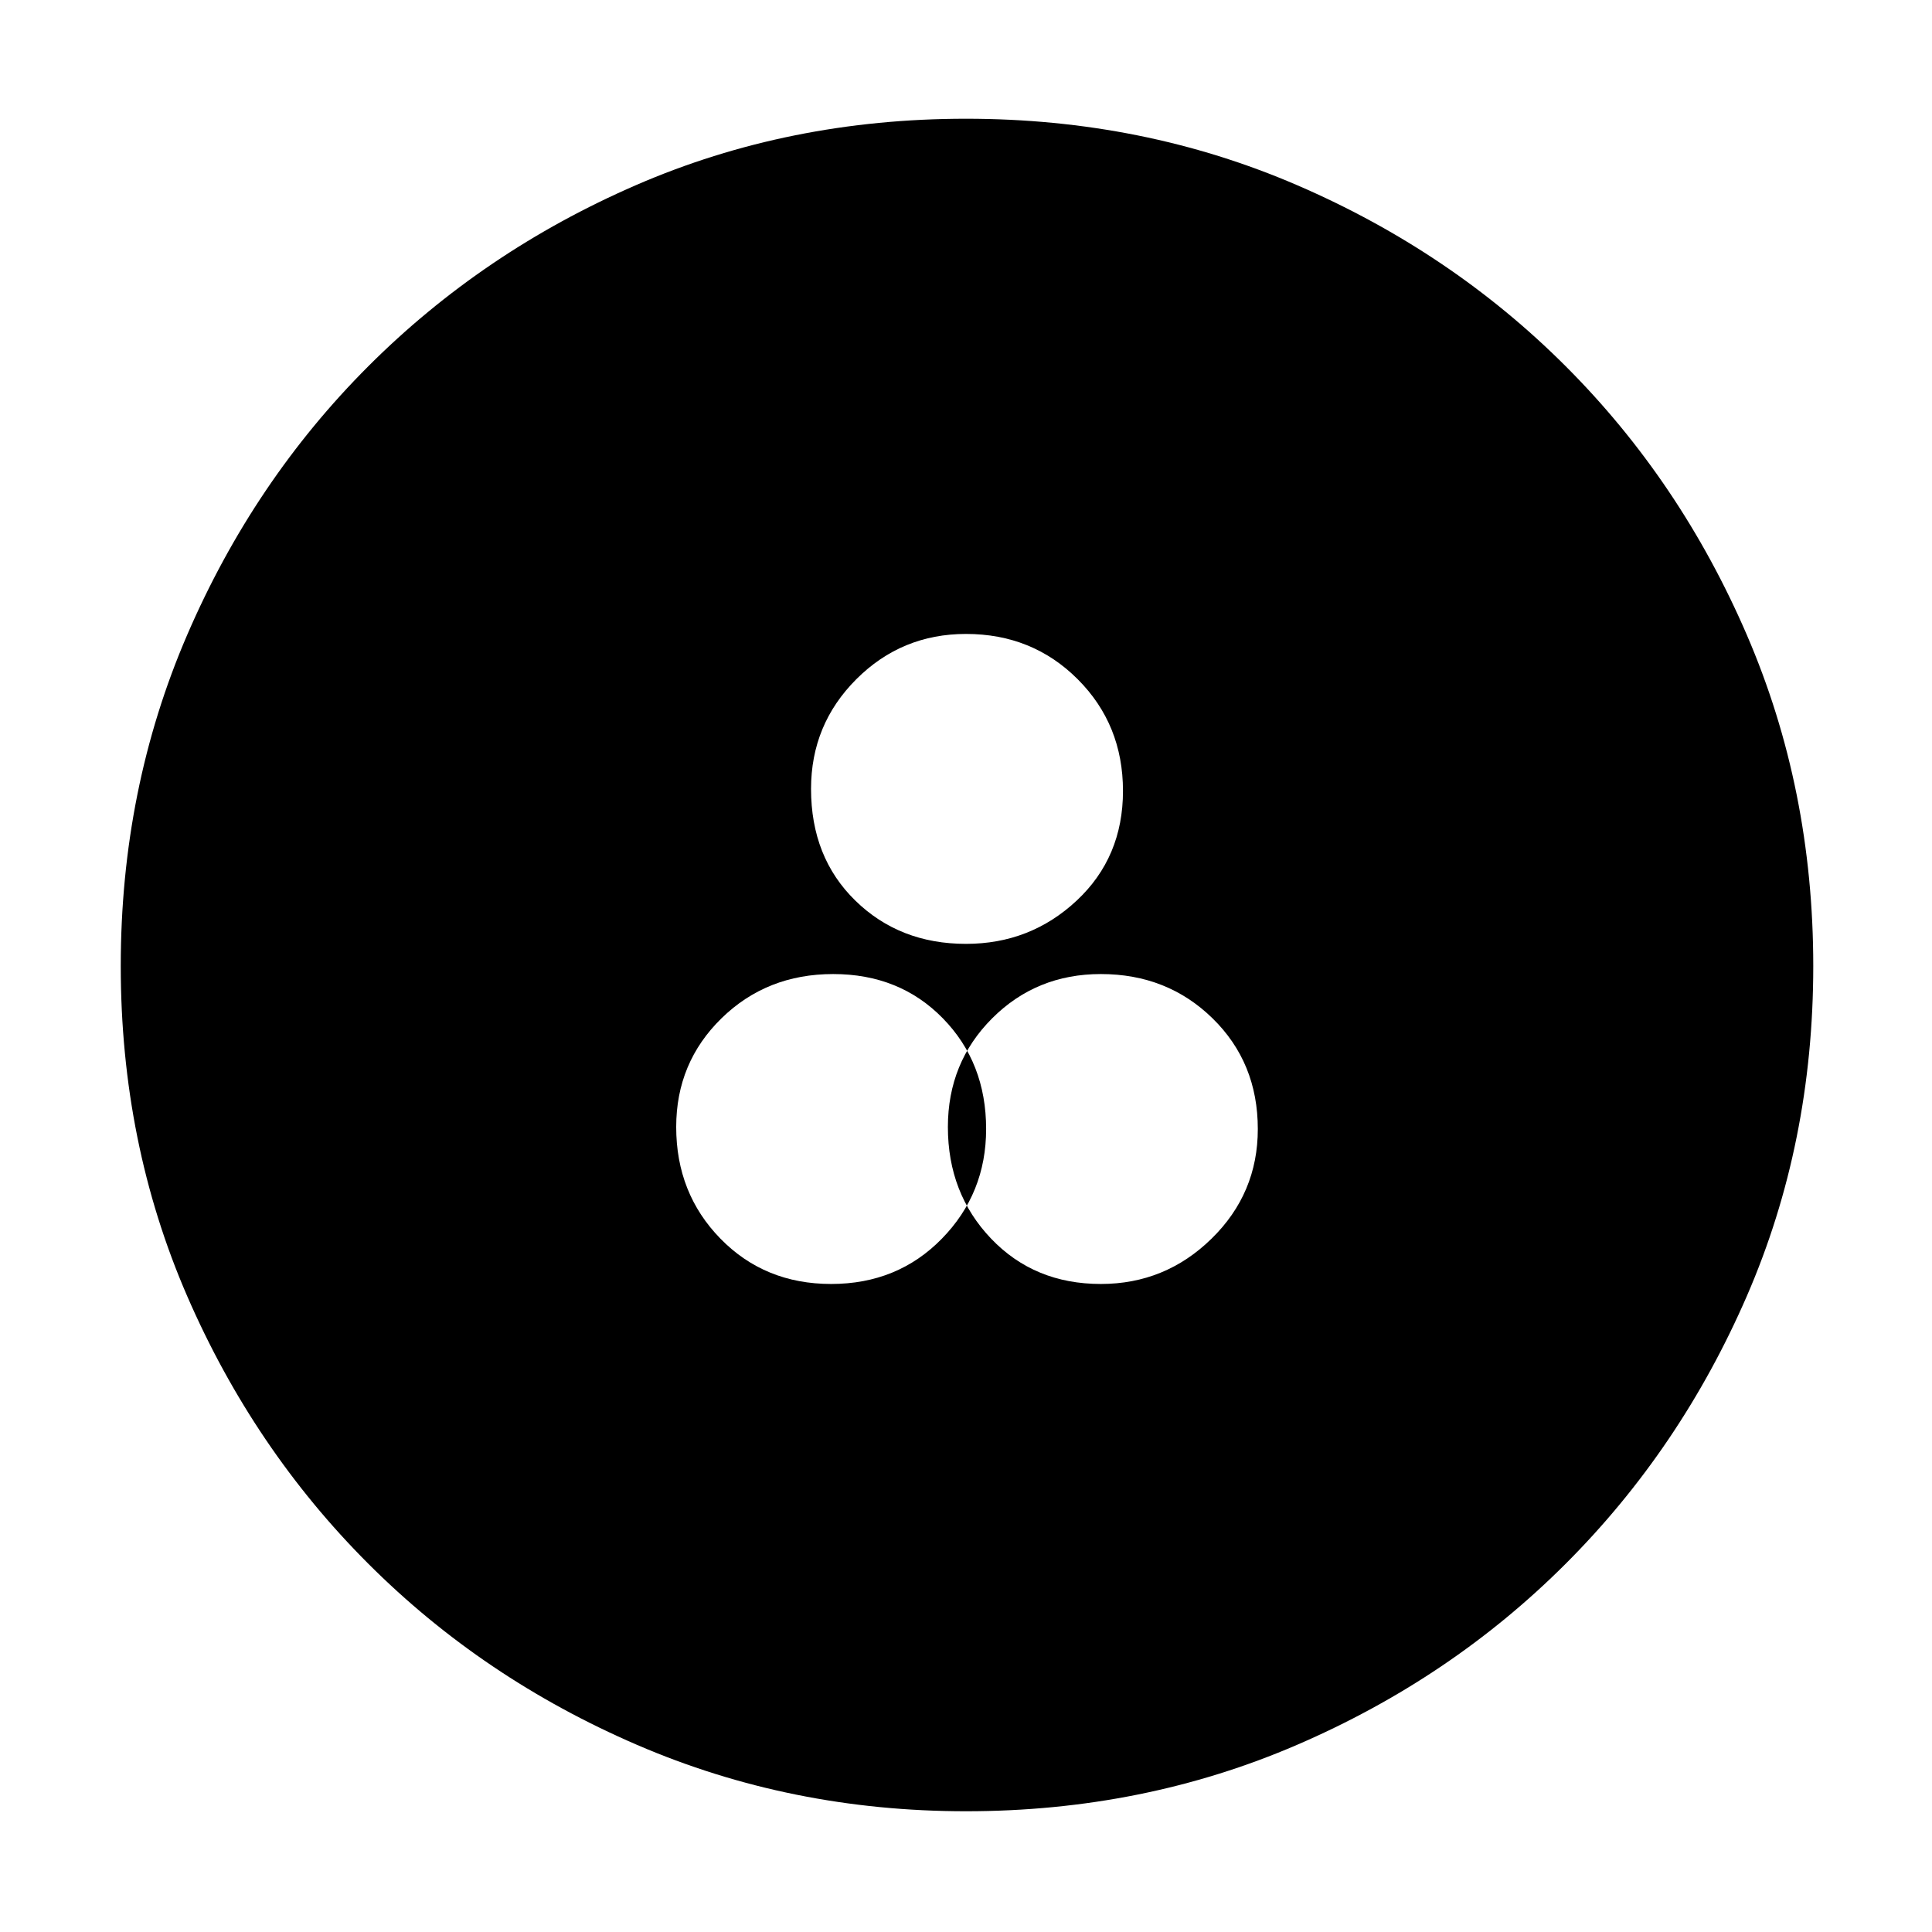 <svg xmlns="http://www.w3.org/2000/svg" height="48" width="48"><path d="M20.65 31.9q1.65 0 2.75-1.125t1.1-2.725q0-1.65-1.075-2.75T20.7 24.2q-1.65 0-2.775 1.1T16.8 28q0 1.65 1.1 2.775t2.75 1.125Zm6.7 0q1.6 0 2.75-1.125t1.15-2.725q0-1.65-1.125-2.75t-2.775-1.1q-1.6 0-2.7 1.1t-1.1 2.7q0 1.65 1.075 2.775T27.35 31.9ZM24 23.45q1.6 0 2.75-1.075t1.15-2.725q0-1.65-1.125-2.775T24 15.75q-1.6 0-2.725 1.125T20.15 19.6q0 1.7 1.1 2.775T24 23.45ZM24 45q-4.35 0-8.175-1.65Q12 41.7 9.15 38.85 6.3 36 4.65 32.2 3 28.4 3 24q0-4.4 1.65-8.225Q6.3 11.95 9.15 9.1 12 6.25 15.8 4.6q3.8-1.65 8.2-1.65 4.4 0 8.225 1.65Q36.05 6.25 38.9 9.1q2.85 2.85 4.5 6.675Q45.05 19.6 45.05 24q0 4.4-1.65 8.2-1.65 3.8-4.5 6.65-2.85 2.85-6.675 4.5Q28.4 45 24 45Z"/></svg>